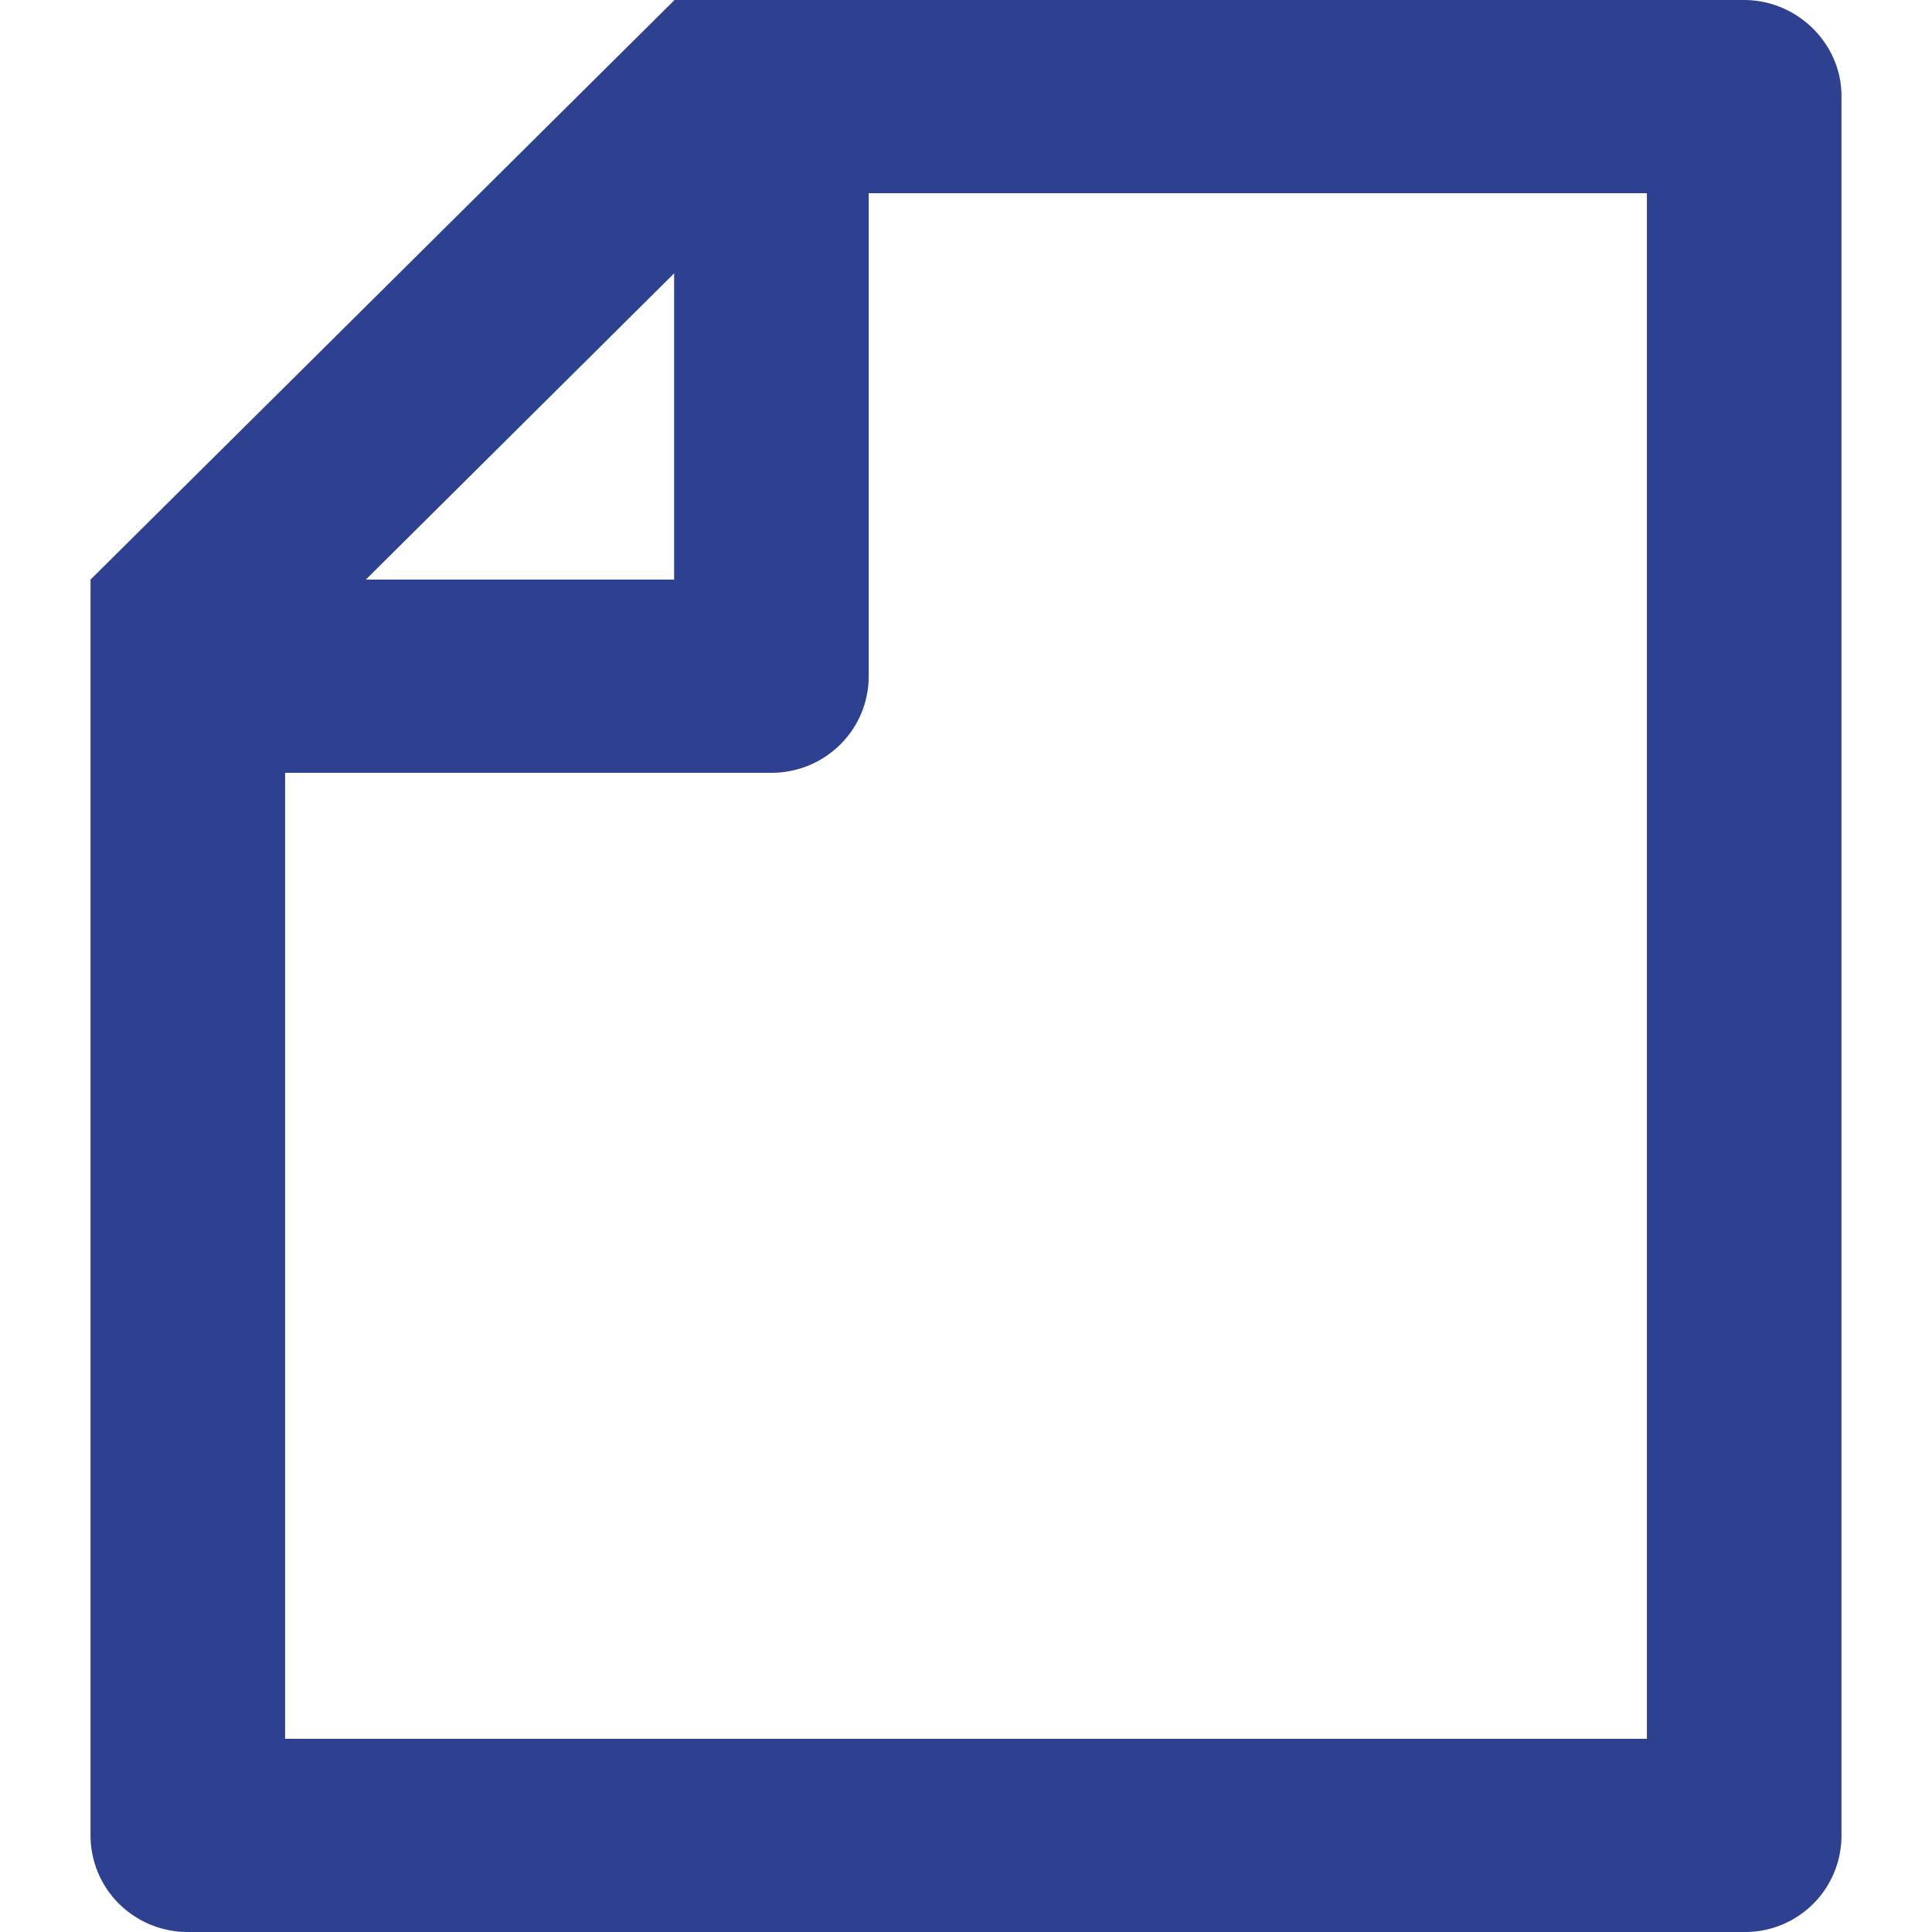 <svg width="14" height="14" viewBox="0 0 14 14" xmlns="http://www.w3.org/2000/svg">
    <path d="M4.885.002V0h7.752c.39 0 .707.319.707.694v12.612a.698.698 0 0 1-.7.694H1.356a.707.707 0 0 1-.497-.208.698.698 0 0 1-.203-.497V4.2L4.886.002zM2.651 4.2h2.234V1.981L2.651 4.2zm3.644-2.8v3.5c0 .387-.315.7-.705.7H2.066v7h9.868V1.4H6.295z" fill="#2D4190" fill-rule="nonzero"/>
</svg>
